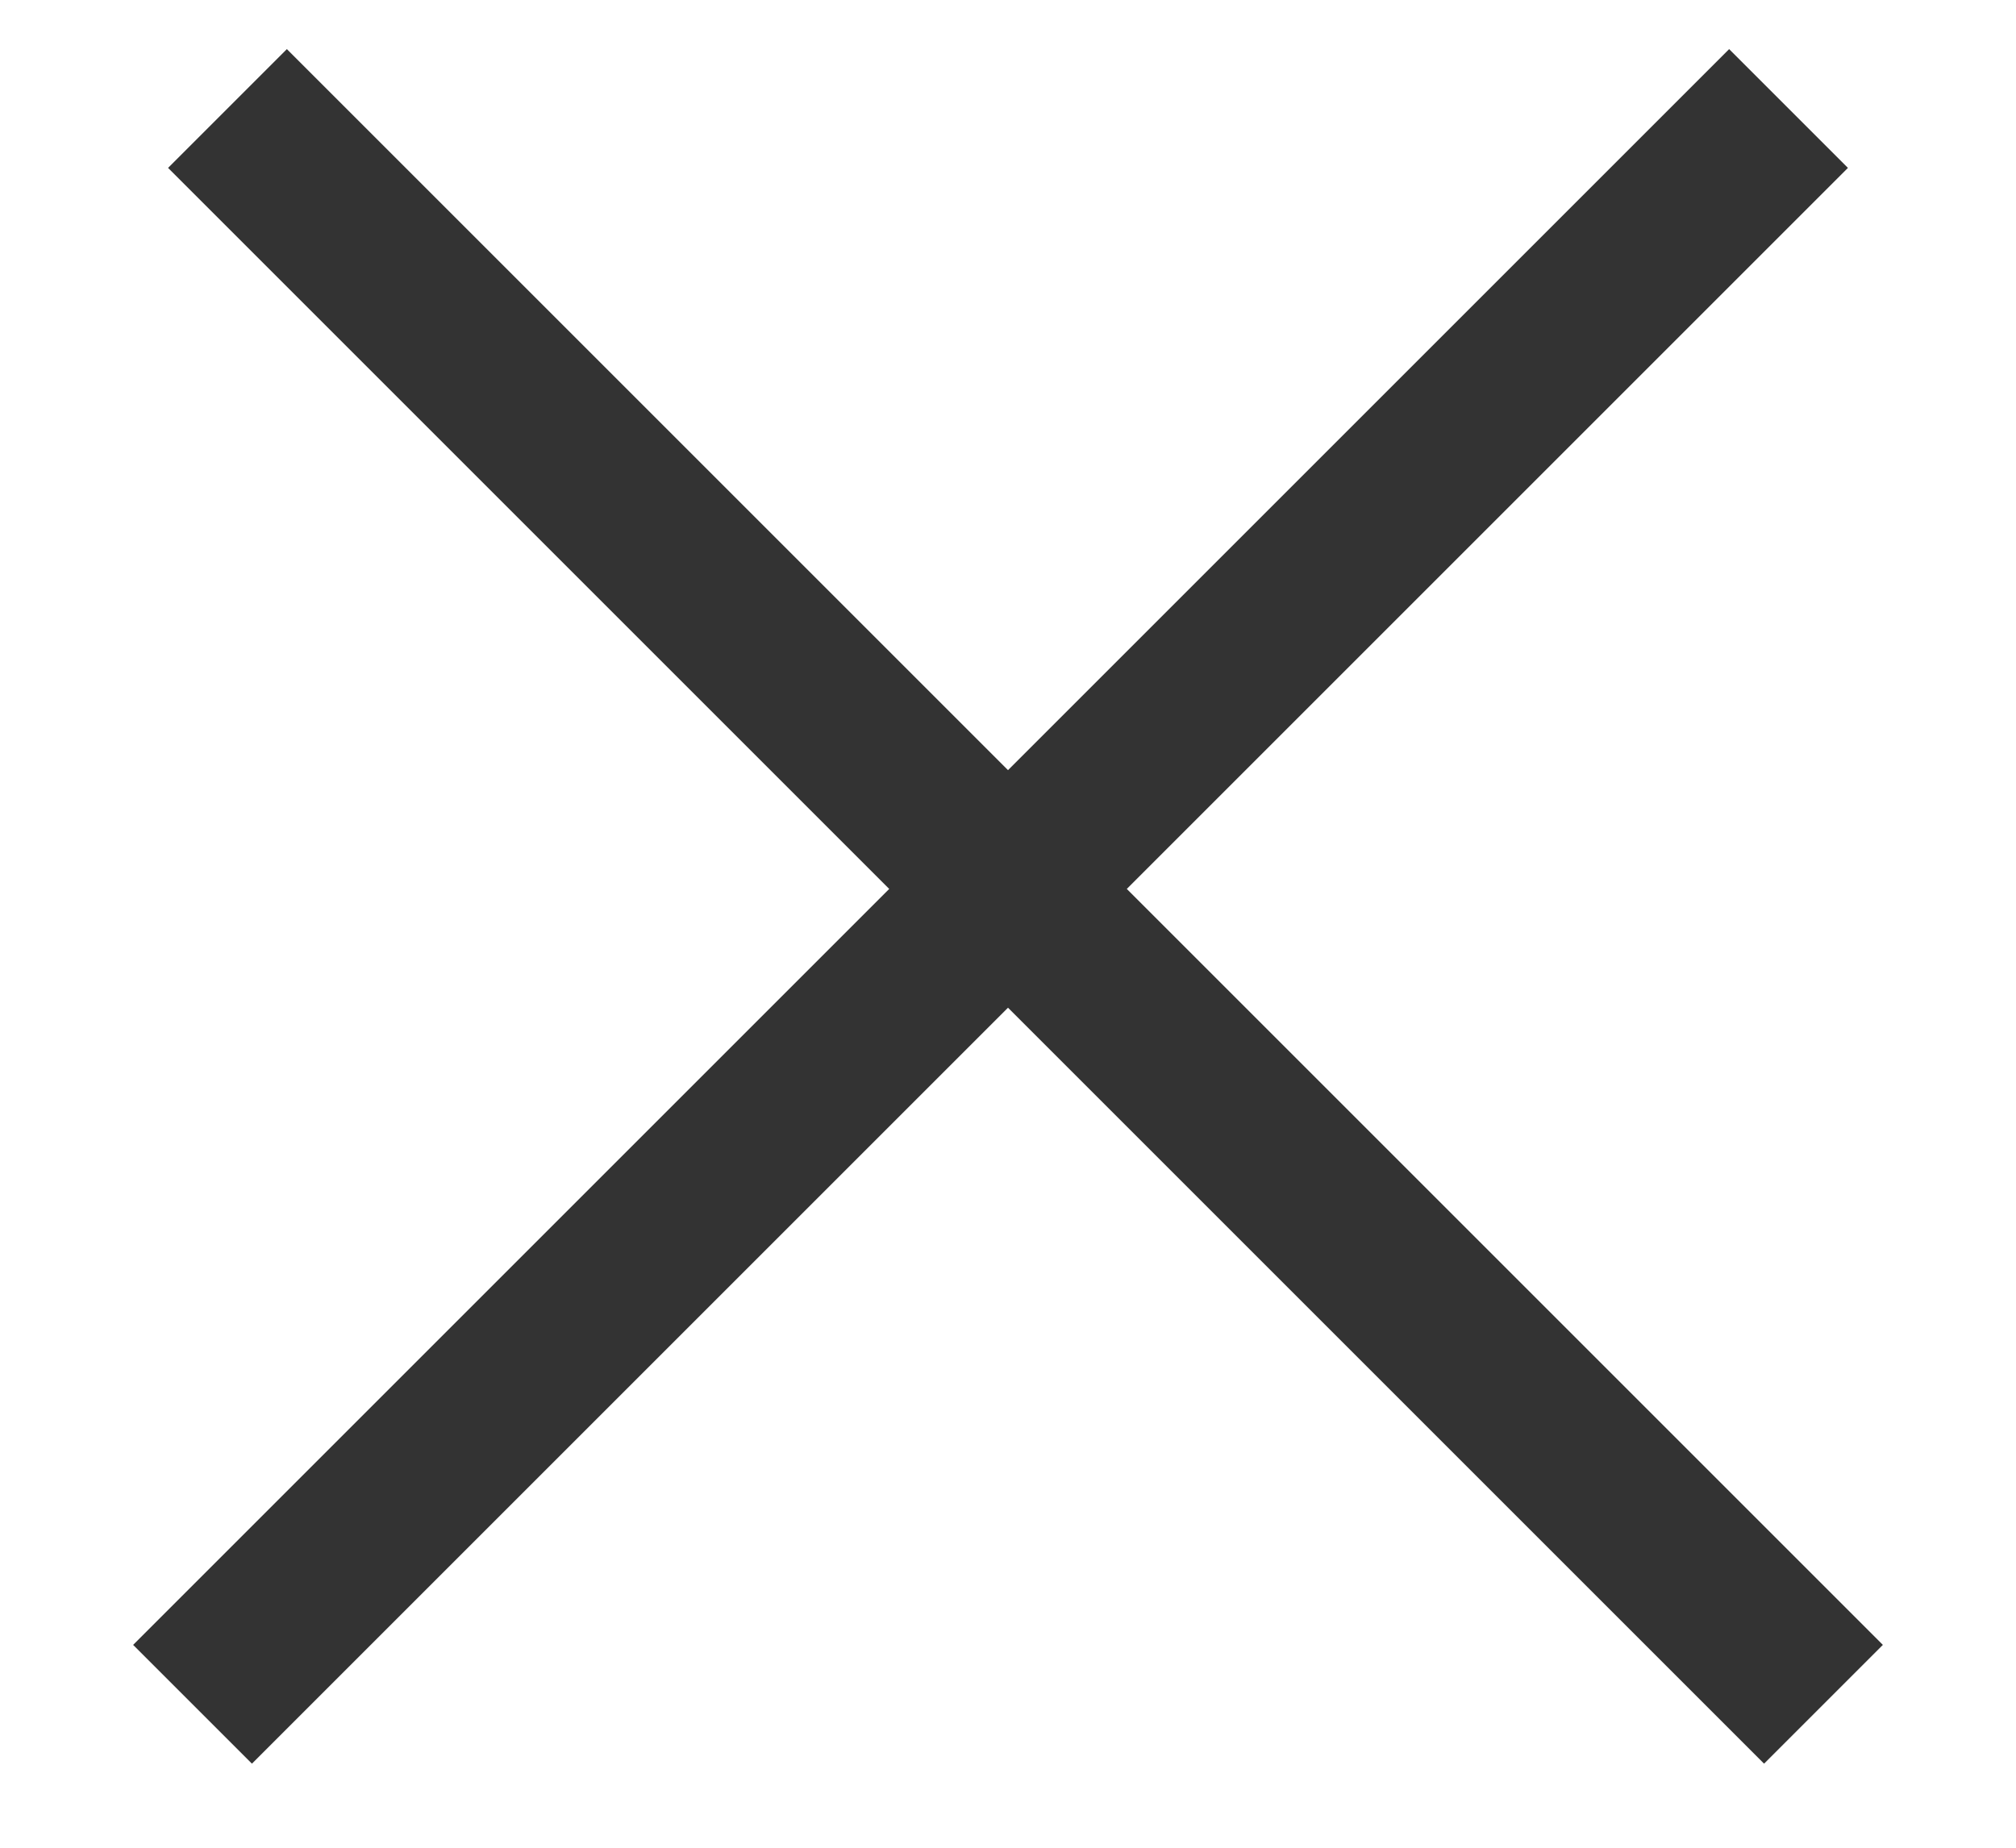 <svg width="12" height="11" viewBox="0 0 12 11" fill="none" xmlns="http://www.w3.org/2000/svg">
<line x1="1.354" y1="0.646" x2="10.854" y2="10.146" stroke="#333"/>
<line x1="1.146" y1="10.146" x2="10.646" y2="0.646" stroke="#333"/>
</svg>
